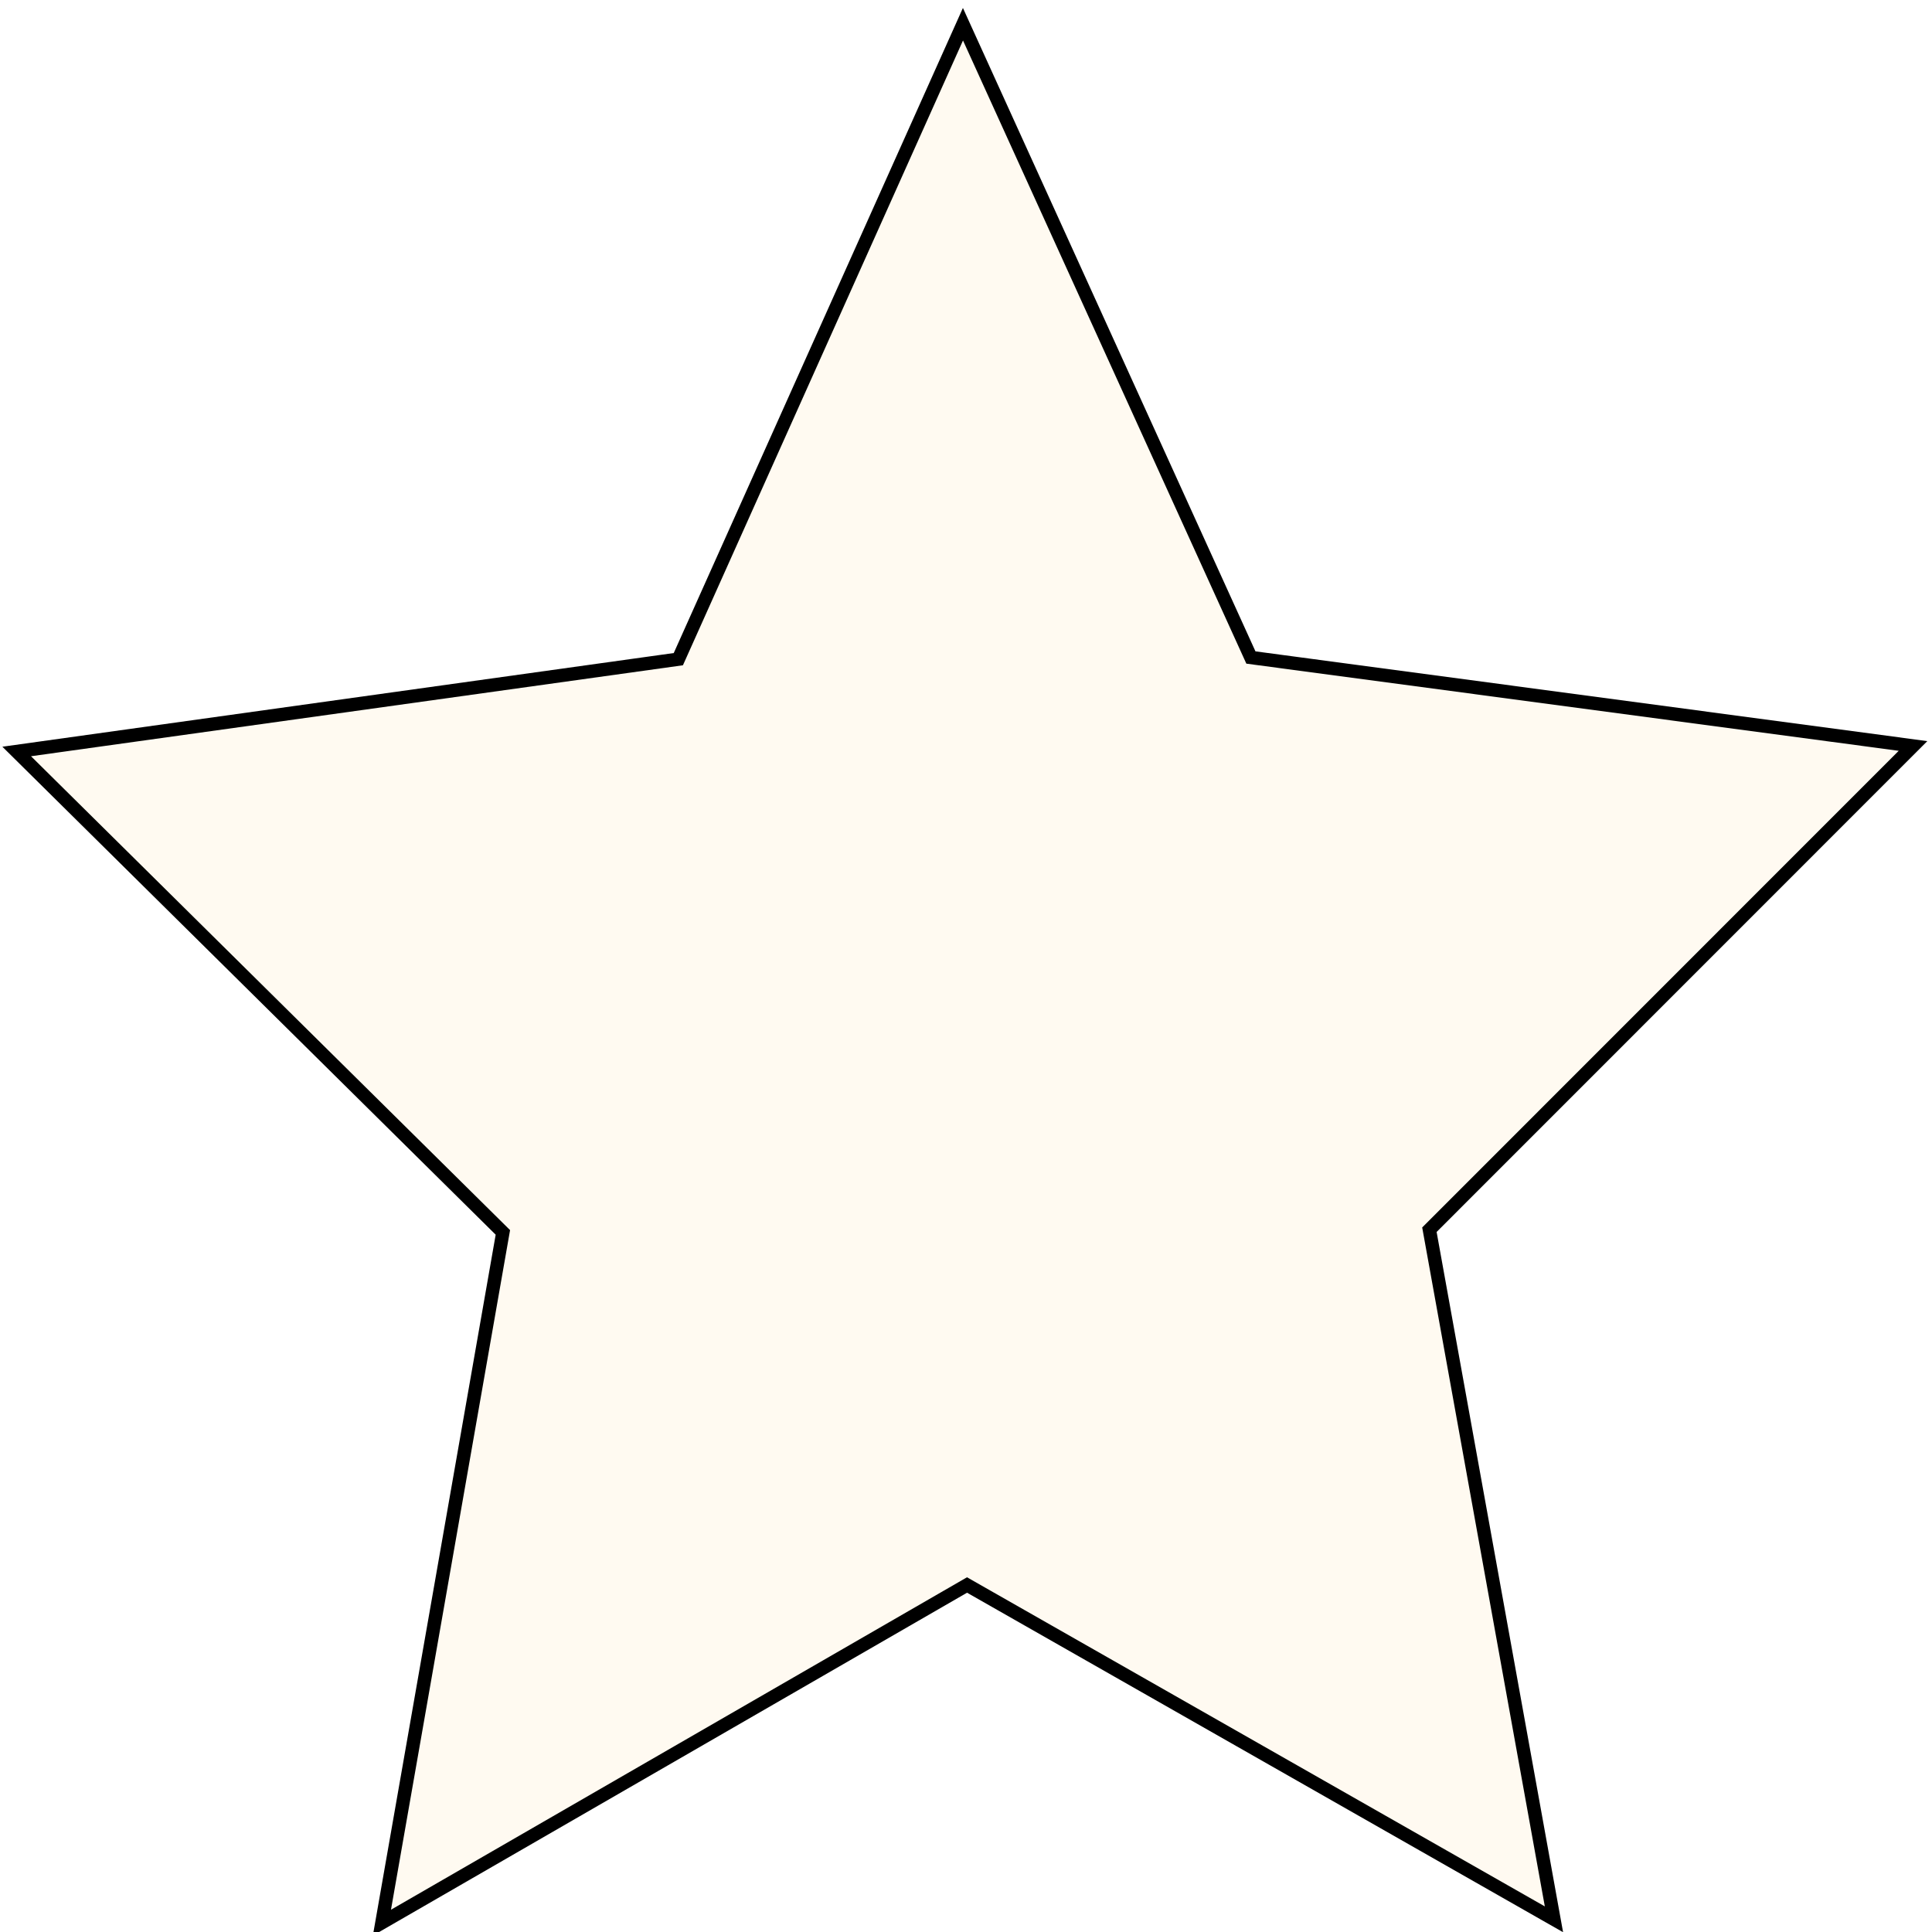 <?xml version="1.0" encoding="UTF-8" standalone="no"?>
<!-- Created with Inkscape (http://www.inkscape.org/) -->

<svg
   xmlns:osb="http://www.openswatchbook.org/uri/2009/osb"
   xmlns:dc="http://purl.org/dc/elements/1.1/"
   xmlns:cc="http://creativecommons.org/ns#"
   xmlns:rdf="http://www.w3.org/1999/02/22-rdf-syntax-ns#"
   xmlns:svg="http://www.w3.org/2000/svg"
   xmlns="http://www.w3.org/2000/svg"
   xmlns:sodipodi="http://sodipodi.sourceforge.net/DTD/sodipodi-0.dtd"
   xmlns:inkscape="http://www.inkscape.org/namespaces/inkscape"
   version="1.1"
   id="svg120"
   width="28"
   height="28"
   viewBox="0 0 28 28"
   sodipodi:docname="starhollow.svg"
   inkscape:version="0.92.4 5da689c313, 2019-01-14">
  <defs
     id="defs124">
    <linearGradient
       id="linearGradient4730"
       osb:paint="solid">
      <stop
         style="stop-color:#000000;stop-opacity:1;"
         offset="0"
         id="stop4728" />
    </linearGradient>
  </defs>
  <sodipodi:namedview
     pagecolor="#ffffff"
     bordercolor="#666666"
     borderopacity="1"
     objecttolerance="10"
     gridtolerance="10"
     guidetolerance="10"
     inkscape:pageopacity="0"
     inkscape:pageshadow="2"
     inkscape:window-width="1912"
     inkscape:window-height="1040"
     id="namedview122"
     showgrid="false"
     inkscape:object-paths="false"
     inkscape:zoom="21.465742"
     inkscape:cx="4.1884754"
     inkscape:cy="15.009706"
     inkscape:window-x="4"
     inkscape:window-y="4"
     inkscape:window-maximized="0"
     inkscape:current-layer="svg120" />
  <path
     style="opacity:1;fill:#ffa500;fill-opacity:0.056;stroke:#000000;stroke-width:0.194;stroke-miterlimit:4;stroke-dasharray:none;stroke-opacity:1"
     inkscape:transform-center-x="0.012327003"
     inkscape:transform-center-y="-1.4387464"
     d="M 22.521,27.816 14.015,22.971 5.535,27.865 7.288,17.861 0.242,10.891 9.831,9.553 13.956,0.351 18.129,9.529 27.725,10.811 20.716,17.822 Z"
     id="path168"
     inkscape:connector-curvature="0" />
</svg>
